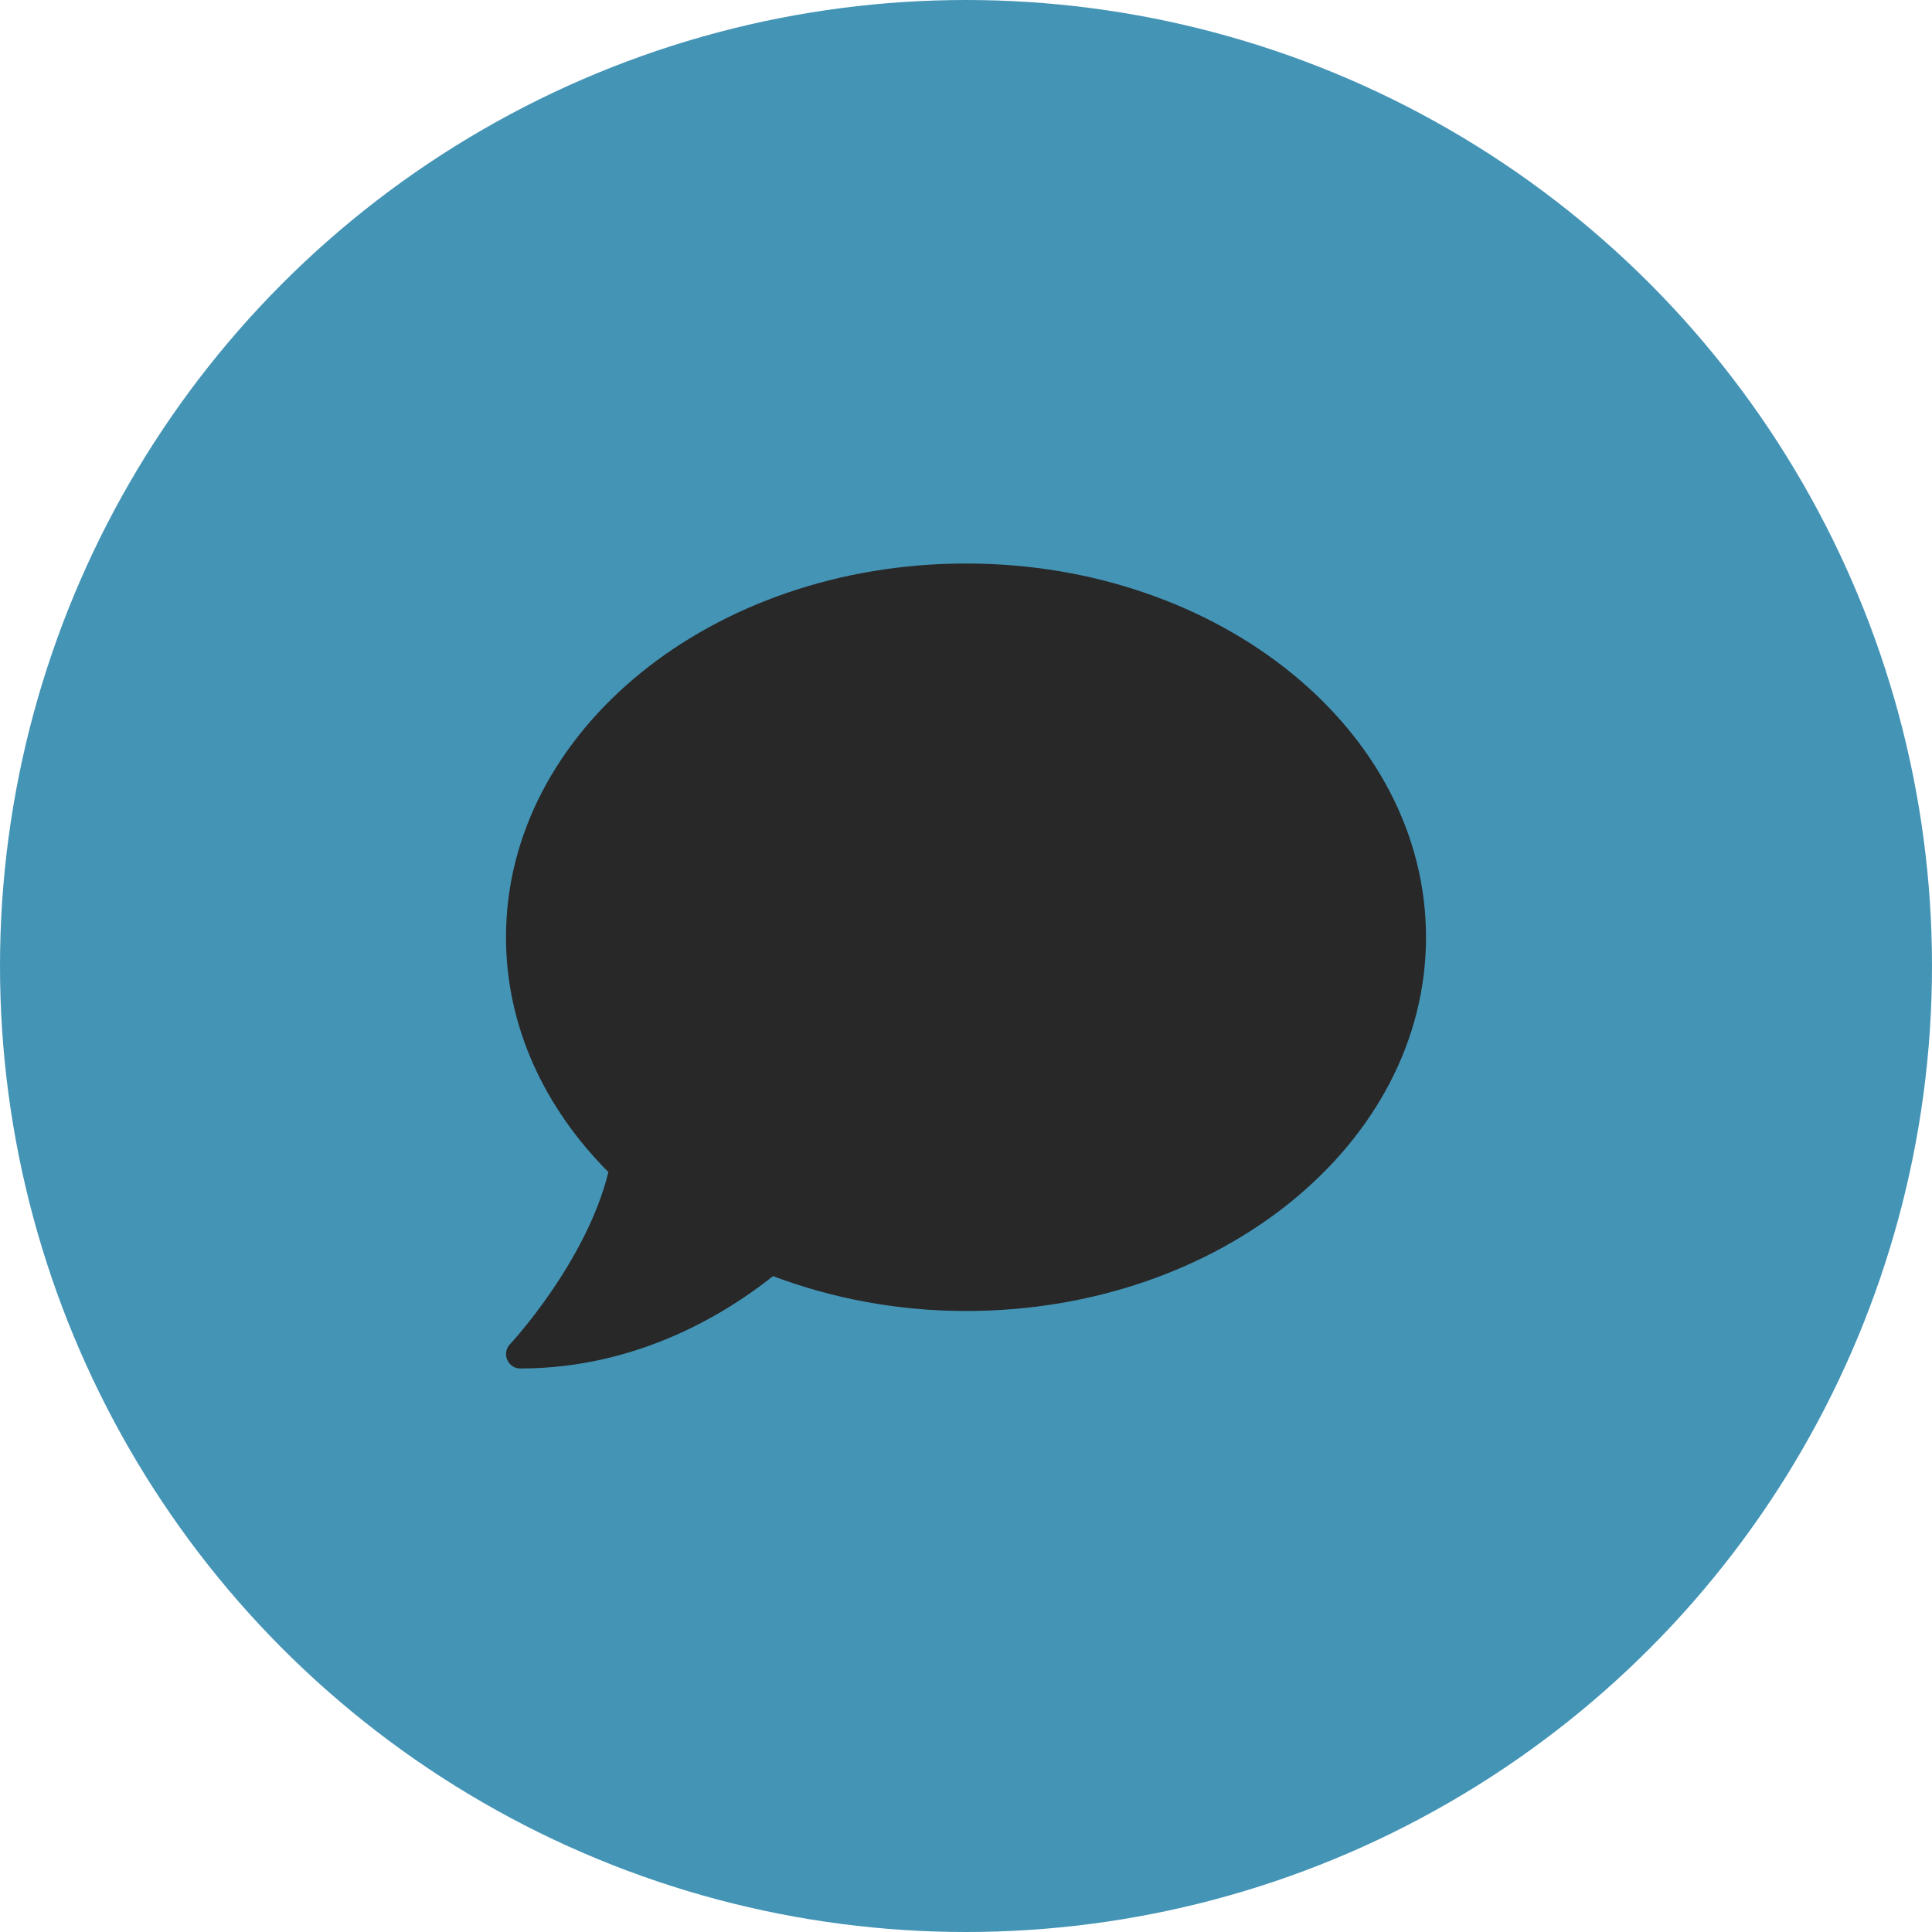 <svg width="70" height="70" viewBox="0 0 70 70" fill="none" xmlns="http://www.w3.org/2000/svg">
<circle cx="35" cy="35" r="35" fill="#4494B6"/>
<path d="M35 20.417C25.794 20.417 18.333 26.478 18.333 33.958C18.333 37.188 19.727 40.143 22.044 42.468C21.23 45.749 18.509 48.672 18.477 48.704C18.333 48.854 18.294 49.075 18.379 49.271C18.463 49.466 18.646 49.583 18.854 49.583C23.171 49.583 26.406 47.513 28.008 46.237C30.137 47.038 32.5 47.5 35 47.5C44.206 47.5 51.667 41.439 51.667 33.958C51.667 26.478 44.206 20.417 35 20.417Z" fill="#282828"/>
</svg>
